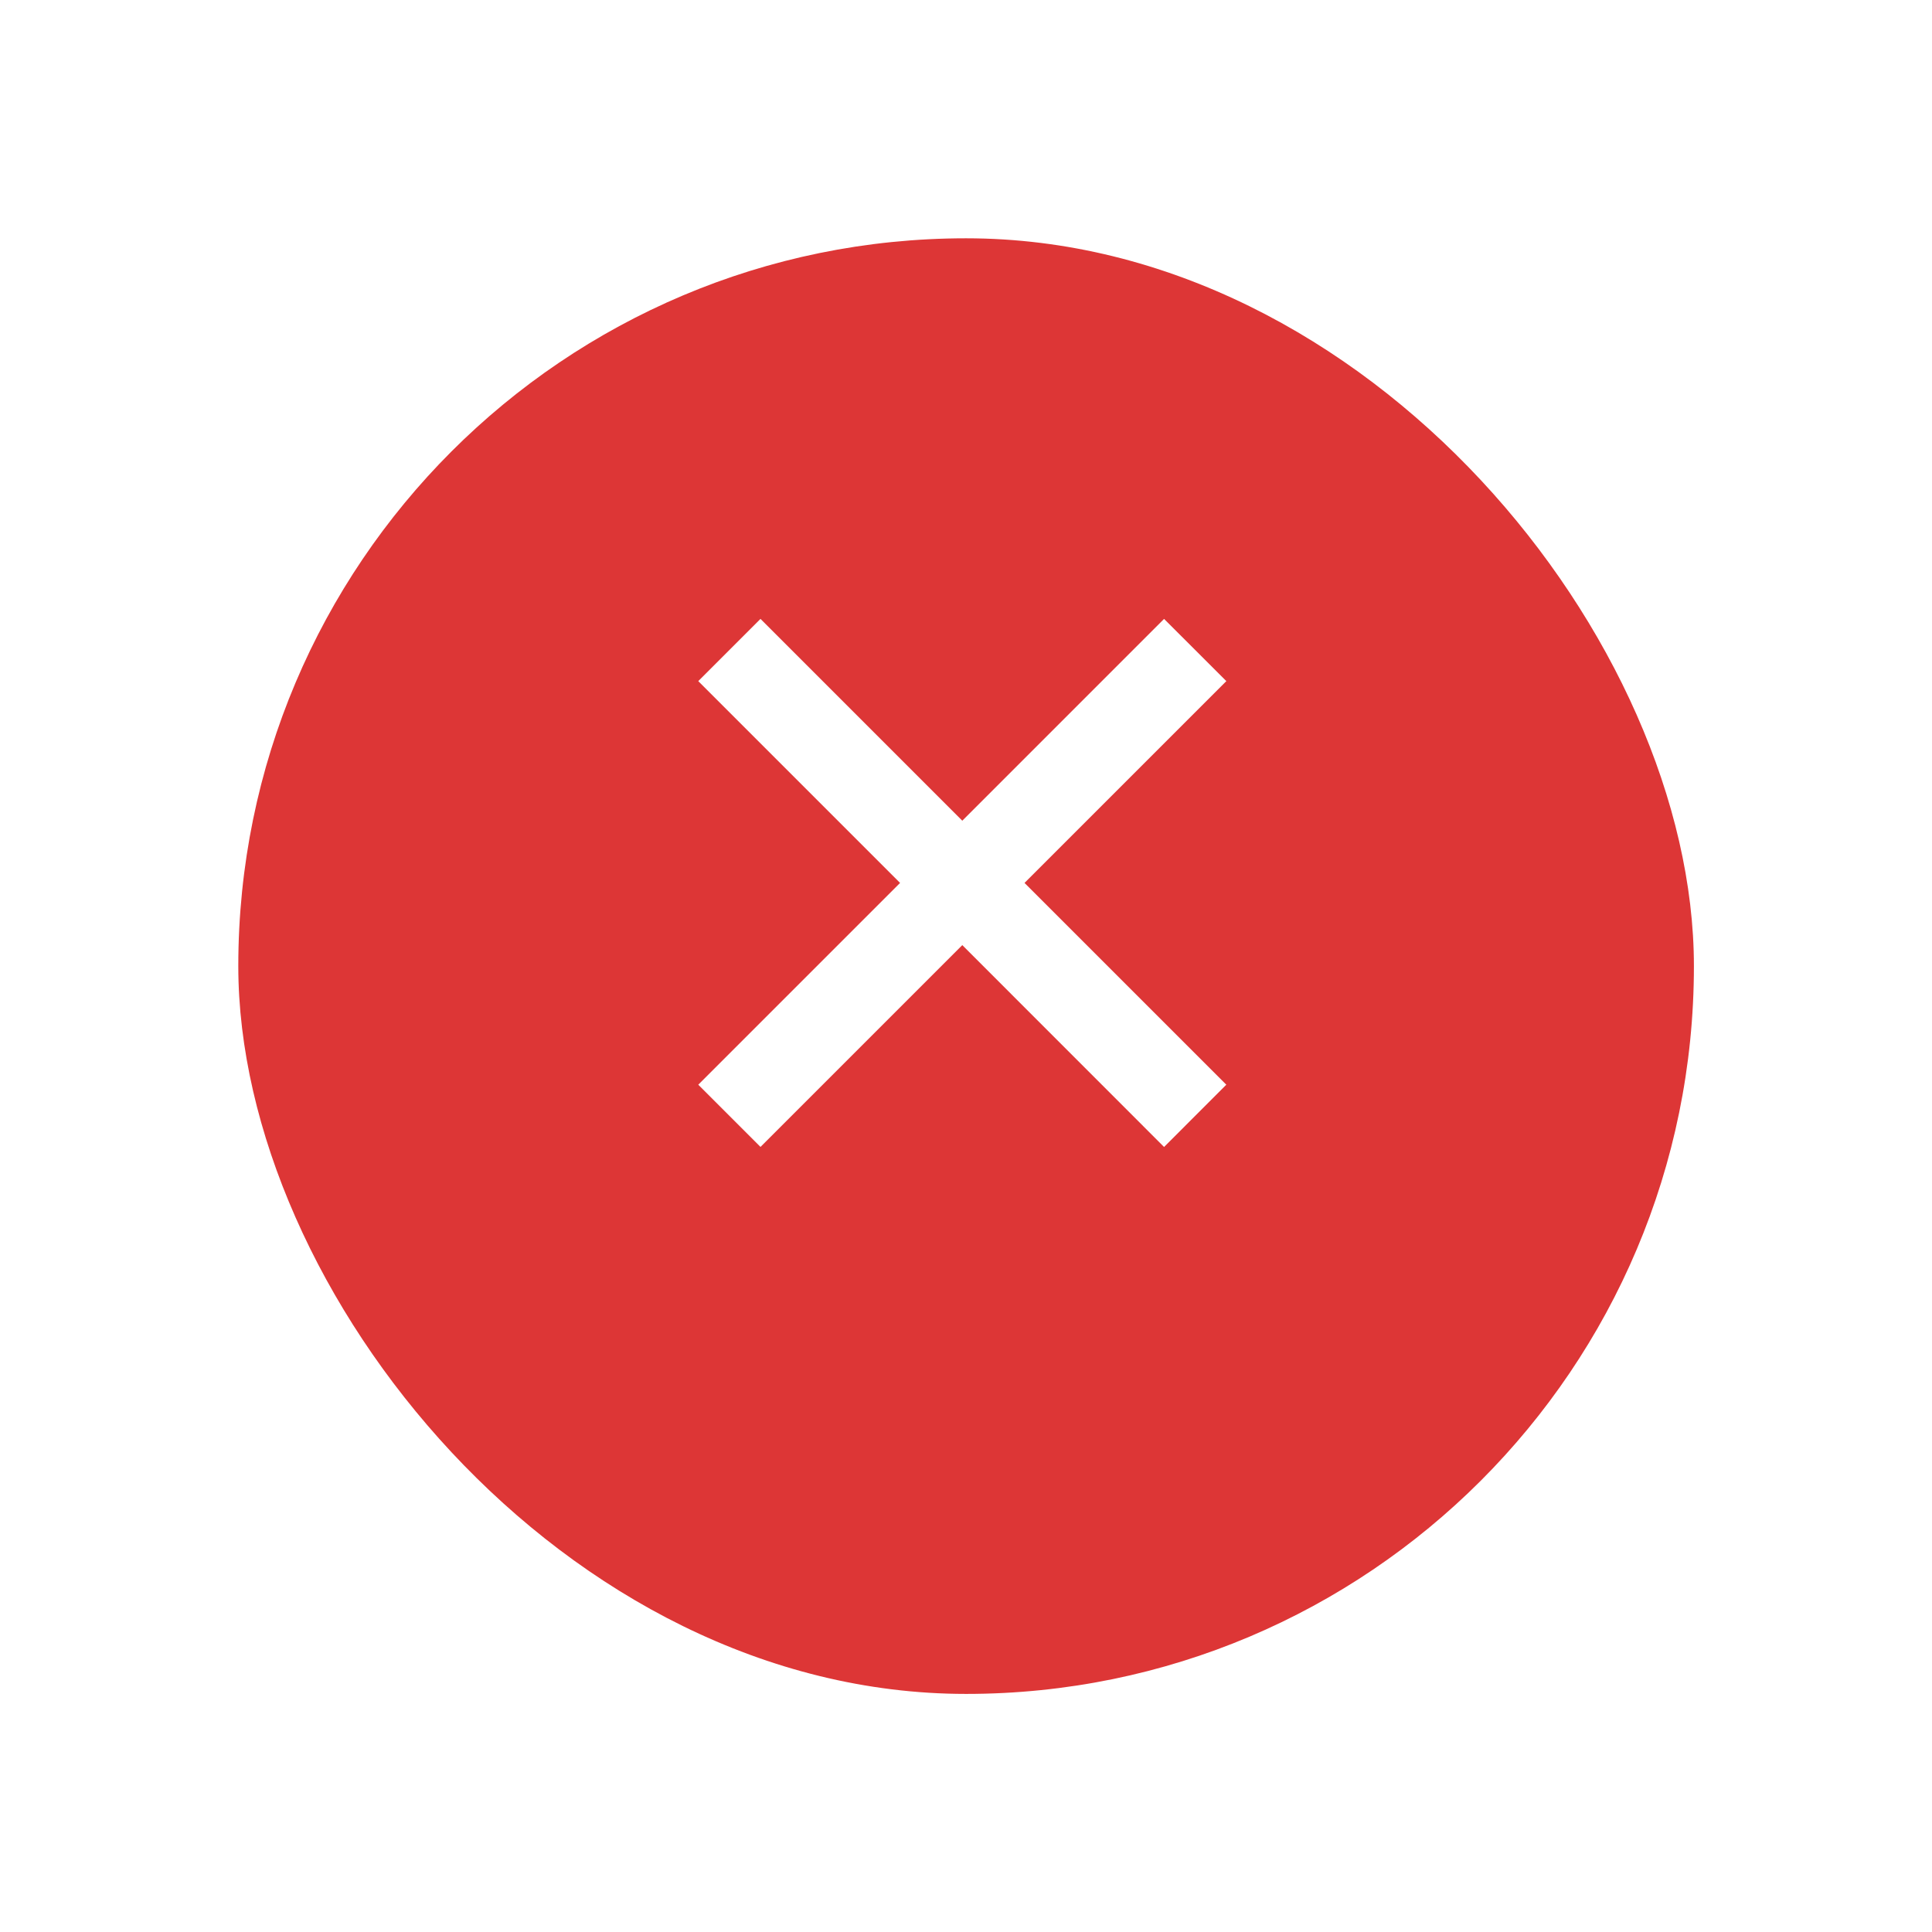 <svg xmlns="http://www.w3.org/2000/svg" xmlns:xlink="http://www.w3.org/1999/xlink" width="73" height="73" viewBox="0 0 73 73">
  <defs>
    <filter id="Rectangle_40" x="0" y="0" width="73" height="73" filterUnits="userSpaceOnUse">
      <feOffset dy="3" input="SourceAlpha"/>
      <feGaussianBlur stdDeviation="3" result="blur"/>
      <feFlood flood-opacity="0.161"/>
      <feComposite operator="in" in2="blur"/>
      <feComposite in="SourceGraphic"/>
    </filter>
  </defs>
  <g id="Group_878" data-name="Group 878" transform="translate(-1597 -8600)">
    <g id="Group_818" data-name="Group 818" transform="translate(1606.434 8606.434)">
      <g transform="matrix(1, 0, 0, 1, -9.43, -6.43)" filter="url(#Rectangle_40)">
        <rect id="Rectangle_40-2" data-name="Rectangle 40" width="55" height="55" rx="27.5" transform="translate(9 6)" fill="#dd3636"/>
      </g>
    </g>
    <path id="close_2_" data-name="close (2)" d="M19.953,2.351,17.6,0,9.976,7.625,2.351,0,0,2.351,7.625,9.976,0,17.6l2.351,2.351,7.625-7.625L17.6,19.953,19.952,17.6,12.327,9.976Z" transform="translate(1623.384 8623.385)" fill="#fff"/>
  </g>
</svg>
